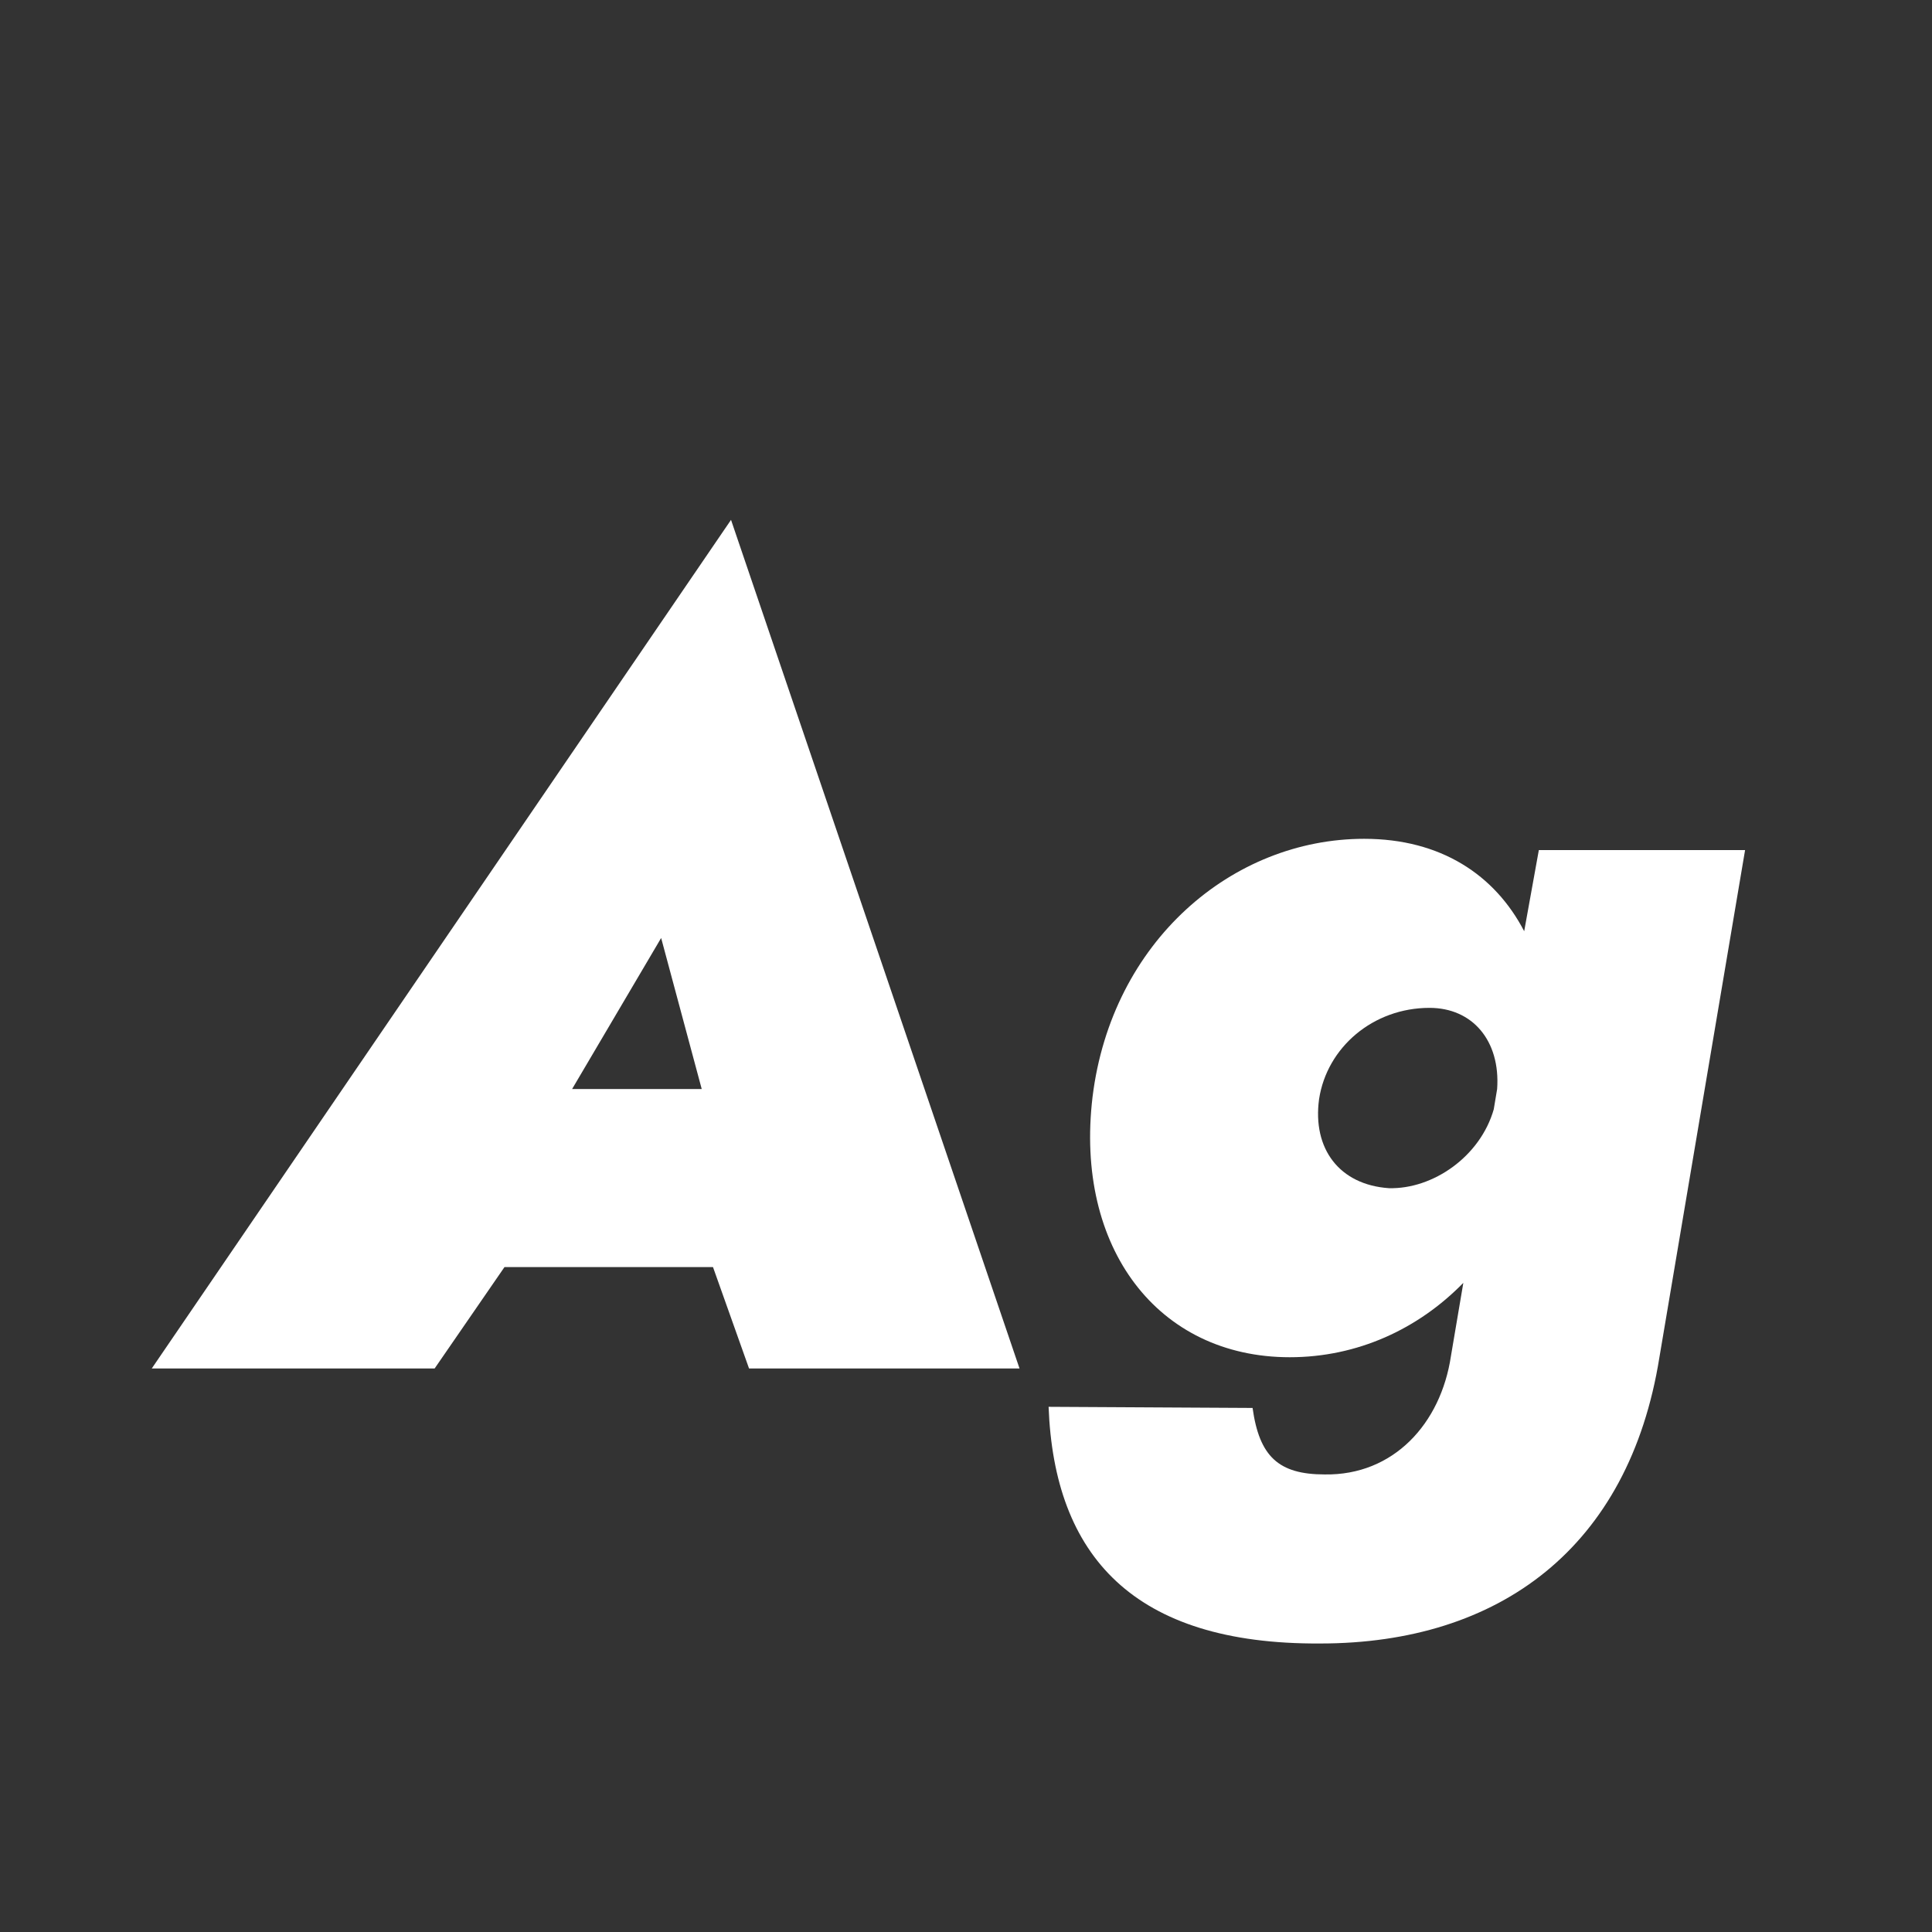<svg width="24" height="24" viewBox="0 0 24 24" fill="none" xmlns="http://www.w3.org/2000/svg">
<rect x="0" y="0" width="24" height="24" fill="#333333" stroke="none"/>
<path d="M9.305 17H12.665L9.081 6.458L1.885 17H5.399L6.267 15.74H8.857L9.305 17ZM8.213 11.652L8.717 13.528H7.107L8.213 11.652ZM13.026 17.476C13.096 19.324 14.076 20.43 16.4 20.416C18.626 20.416 20.236 19.226 20.614 16.86L21.678 10.56H19.116L18.934 11.568C18.57 10.868 17.898 10.42 16.946 10.42C15.308 10.42 13.81 11.694 13.572 13.626C13.348 15.502 14.384 16.86 16.022 16.86C16.862 16.86 17.618 16.51 18.178 15.936L18.024 16.846C17.898 17.686 17.31 18.33 16.456 18.316C15.882 18.316 15.644 18.092 15.56 17.49L13.026 17.476ZM16.386 13.654C16.484 13.01 17.058 12.52 17.758 12.52C18.29 12.52 18.64 12.926 18.598 13.528L18.556 13.78C18.388 14.368 17.8 14.774 17.254 14.76C16.638 14.718 16.302 14.27 16.386 13.654Z" fill="white"/>
</svg>
